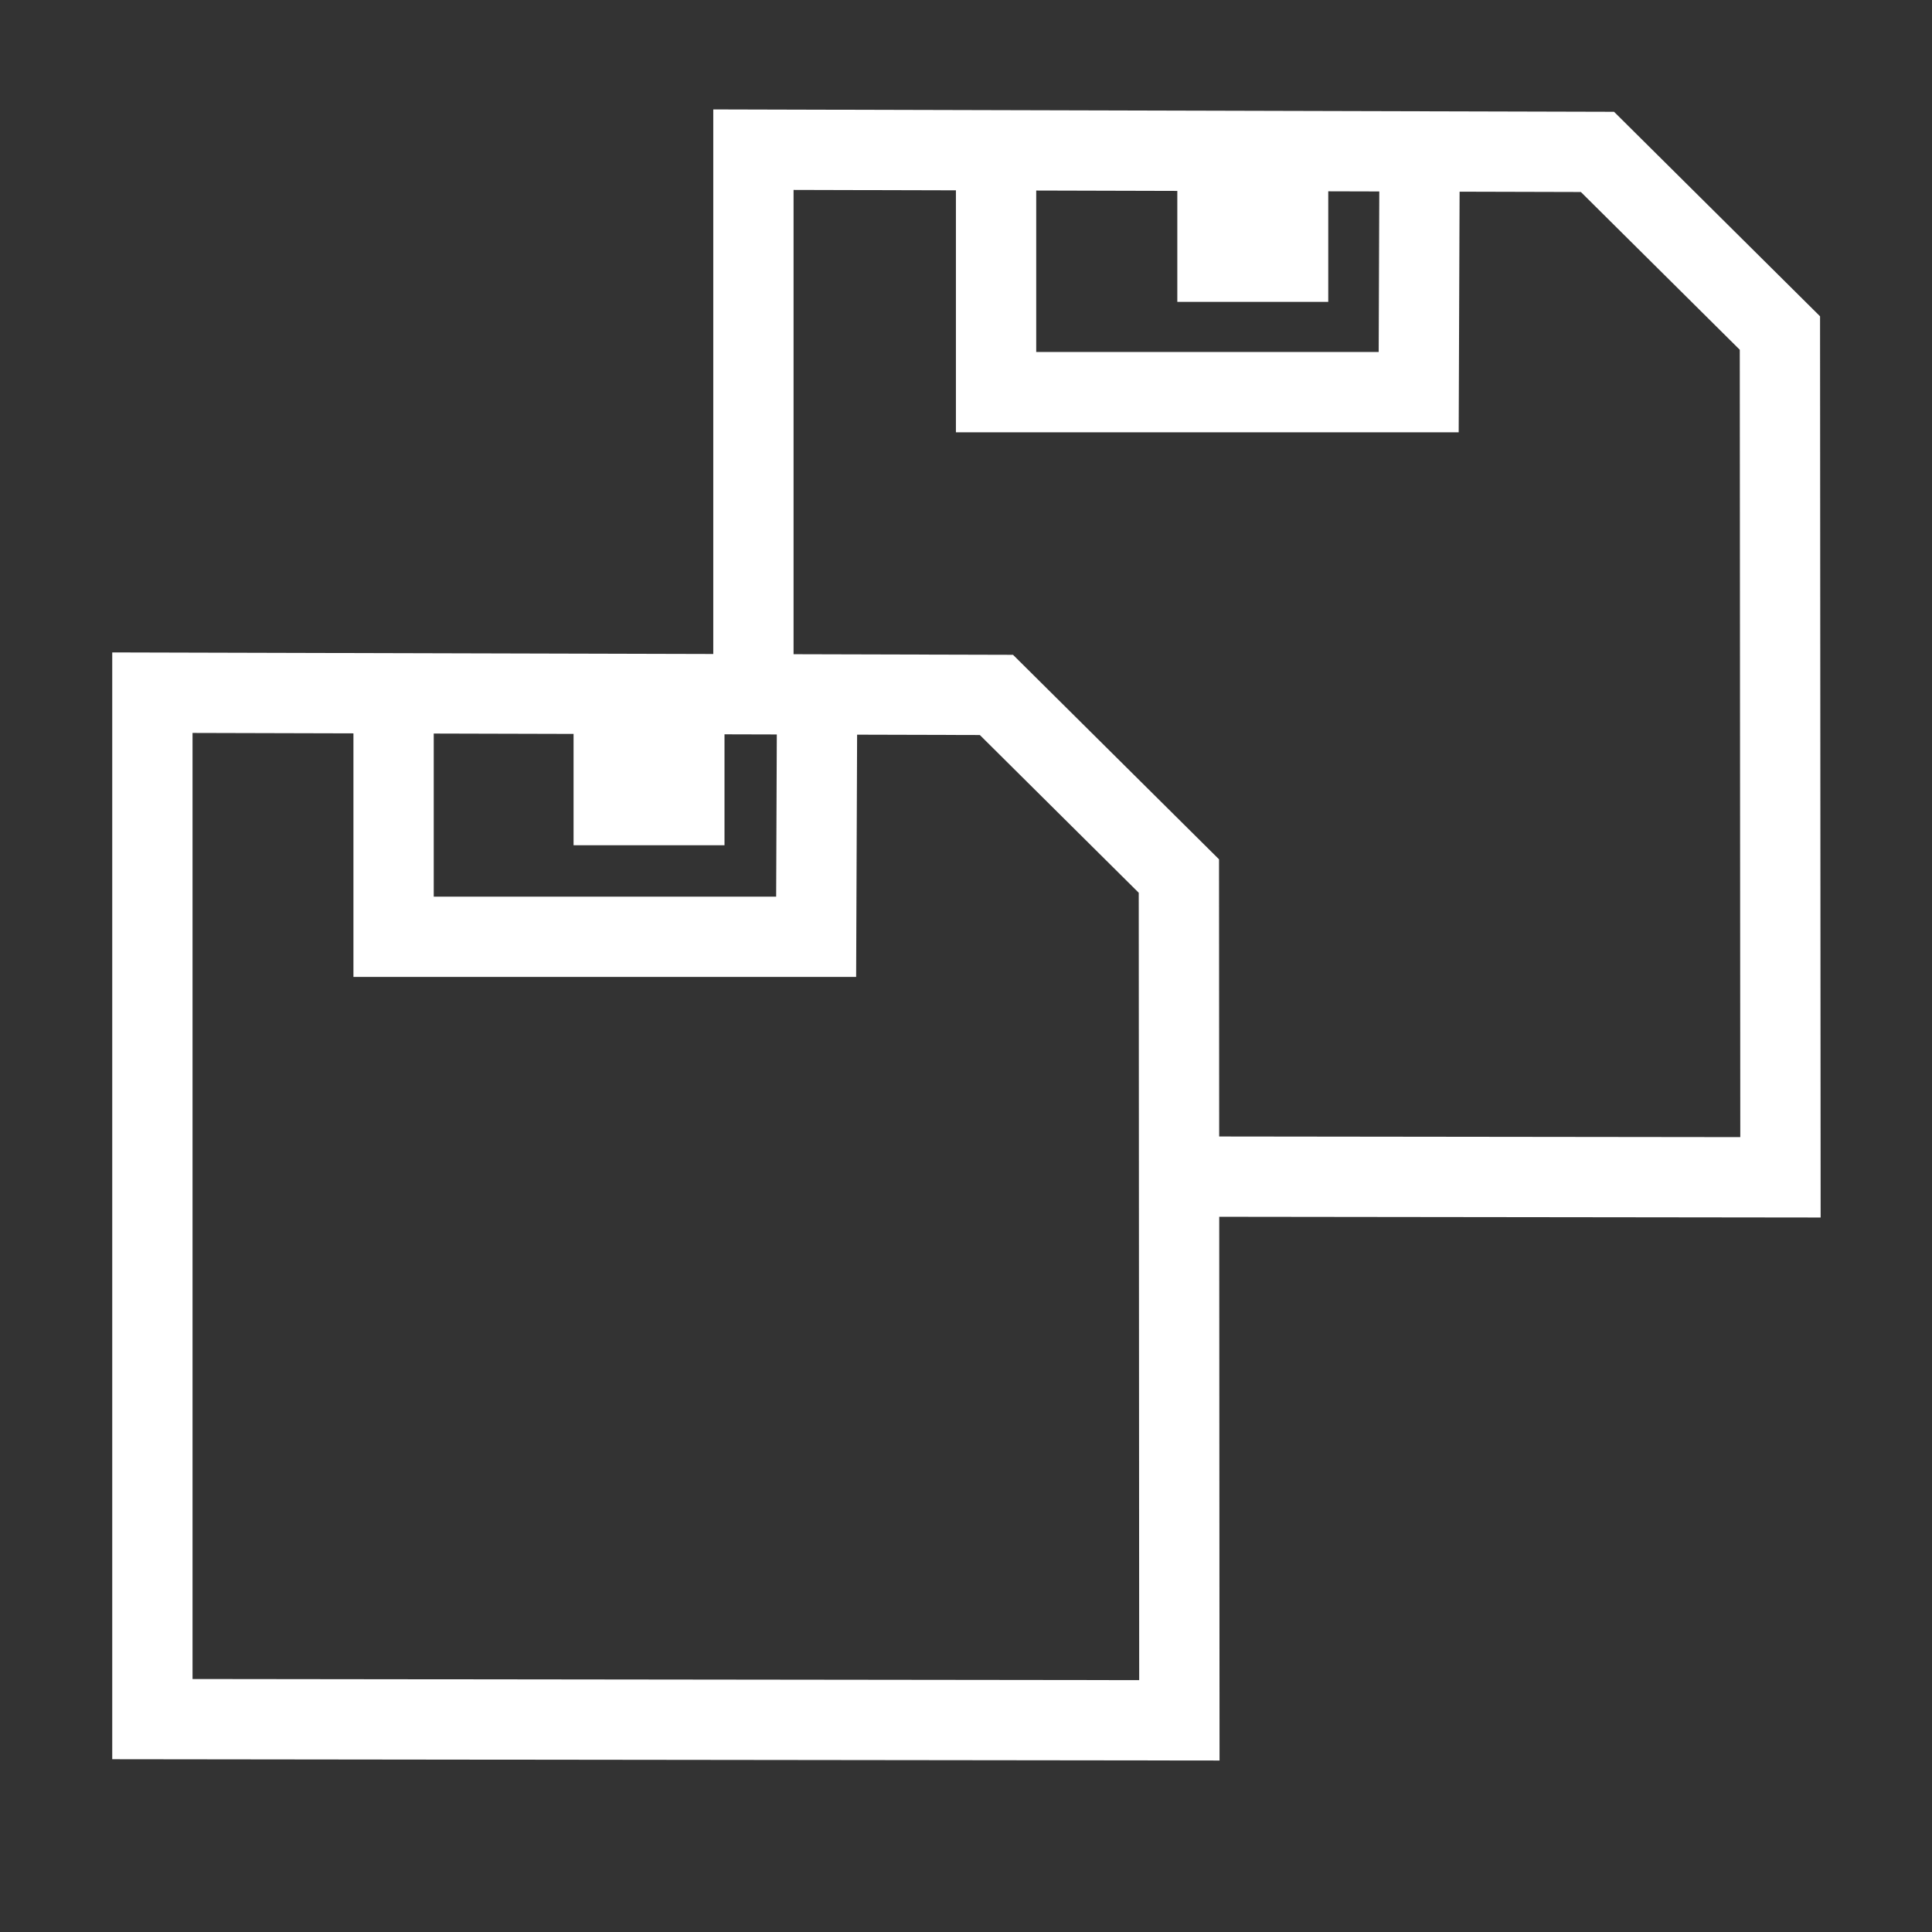 ﻿<?xml version="1.0" encoding="utf-8"?>
<!DOCTYPE svg PUBLIC "-//W3C//DTD SVG 1.1//EN" "http://www.w3.org/Graphics/SVG/1.1/DTD/svg11.dtd">
<svg xmlns="http://www.w3.org/2000/svg" xmlns:xlink="http://www.w3.org/1999/xlink" version="1.1" baseProfile="full" width="32" height="32" viewBox="0 0 32.00 32.00" enable-background="new 0 0 32.00 32.00" xml:space="preserve">
	<rect x="0" y="0" width="32.00" height="32.00" fill="#333333" stroke="none"/>
	<path fill="none" stroke-width="1.33" stroke-linejoin="miter" stroke="#FFFFFF" stroke-opacity="1" d="M 2.524,11.473L 2.524,28.474L 19.534,28.494L 19.526,14.51L 16.504,11.51L 2.524,11.473 Z "/>
	<path fill="none" stroke-width="1.33" stroke-linejoin="miter" stroke="#FFFFFF" stroke-opacity="1" d="M 19.462,19.488L 29.49,19.5L 29.481,5.516L 26.459,2.516L 12.479,2.479L 12.479,11.583"/>
	<path fill="none" stroke-width="1.33" stroke-linejoin="miter" stroke="#FFFFFF" stroke-opacity="1" d="M 6.519,11.735L 6.519,15.516L 13.518,15.516L 13.534,11.516"/>
	<path fill="none" stroke-width="1.33" stroke-linejoin="miter" stroke="#FFFFFF" stroke-opacity="1" d="M 16.498,2.714L 16.498,6.495L 23.498,6.495L 23.513,2.495"/>
	<path fill="#FFFFFF" fill-opacity="1" stroke-linejoin="miter" stroke="#FFFFFF" stroke-opacity="1" d="M 11.5,13.5L 10,13.5L 10,12L 11.5,12L 11.5,13.5 Z "/>
	<path fill="#FFFFFF" fill-opacity="1" stroke-linejoin="miter" stroke="#FFFFFF" stroke-opacity="1" d="M 21.5,4.5L 20,4.5L 20,3L 21.5,3L 21.5,4.5 Z "/>
</svg>

